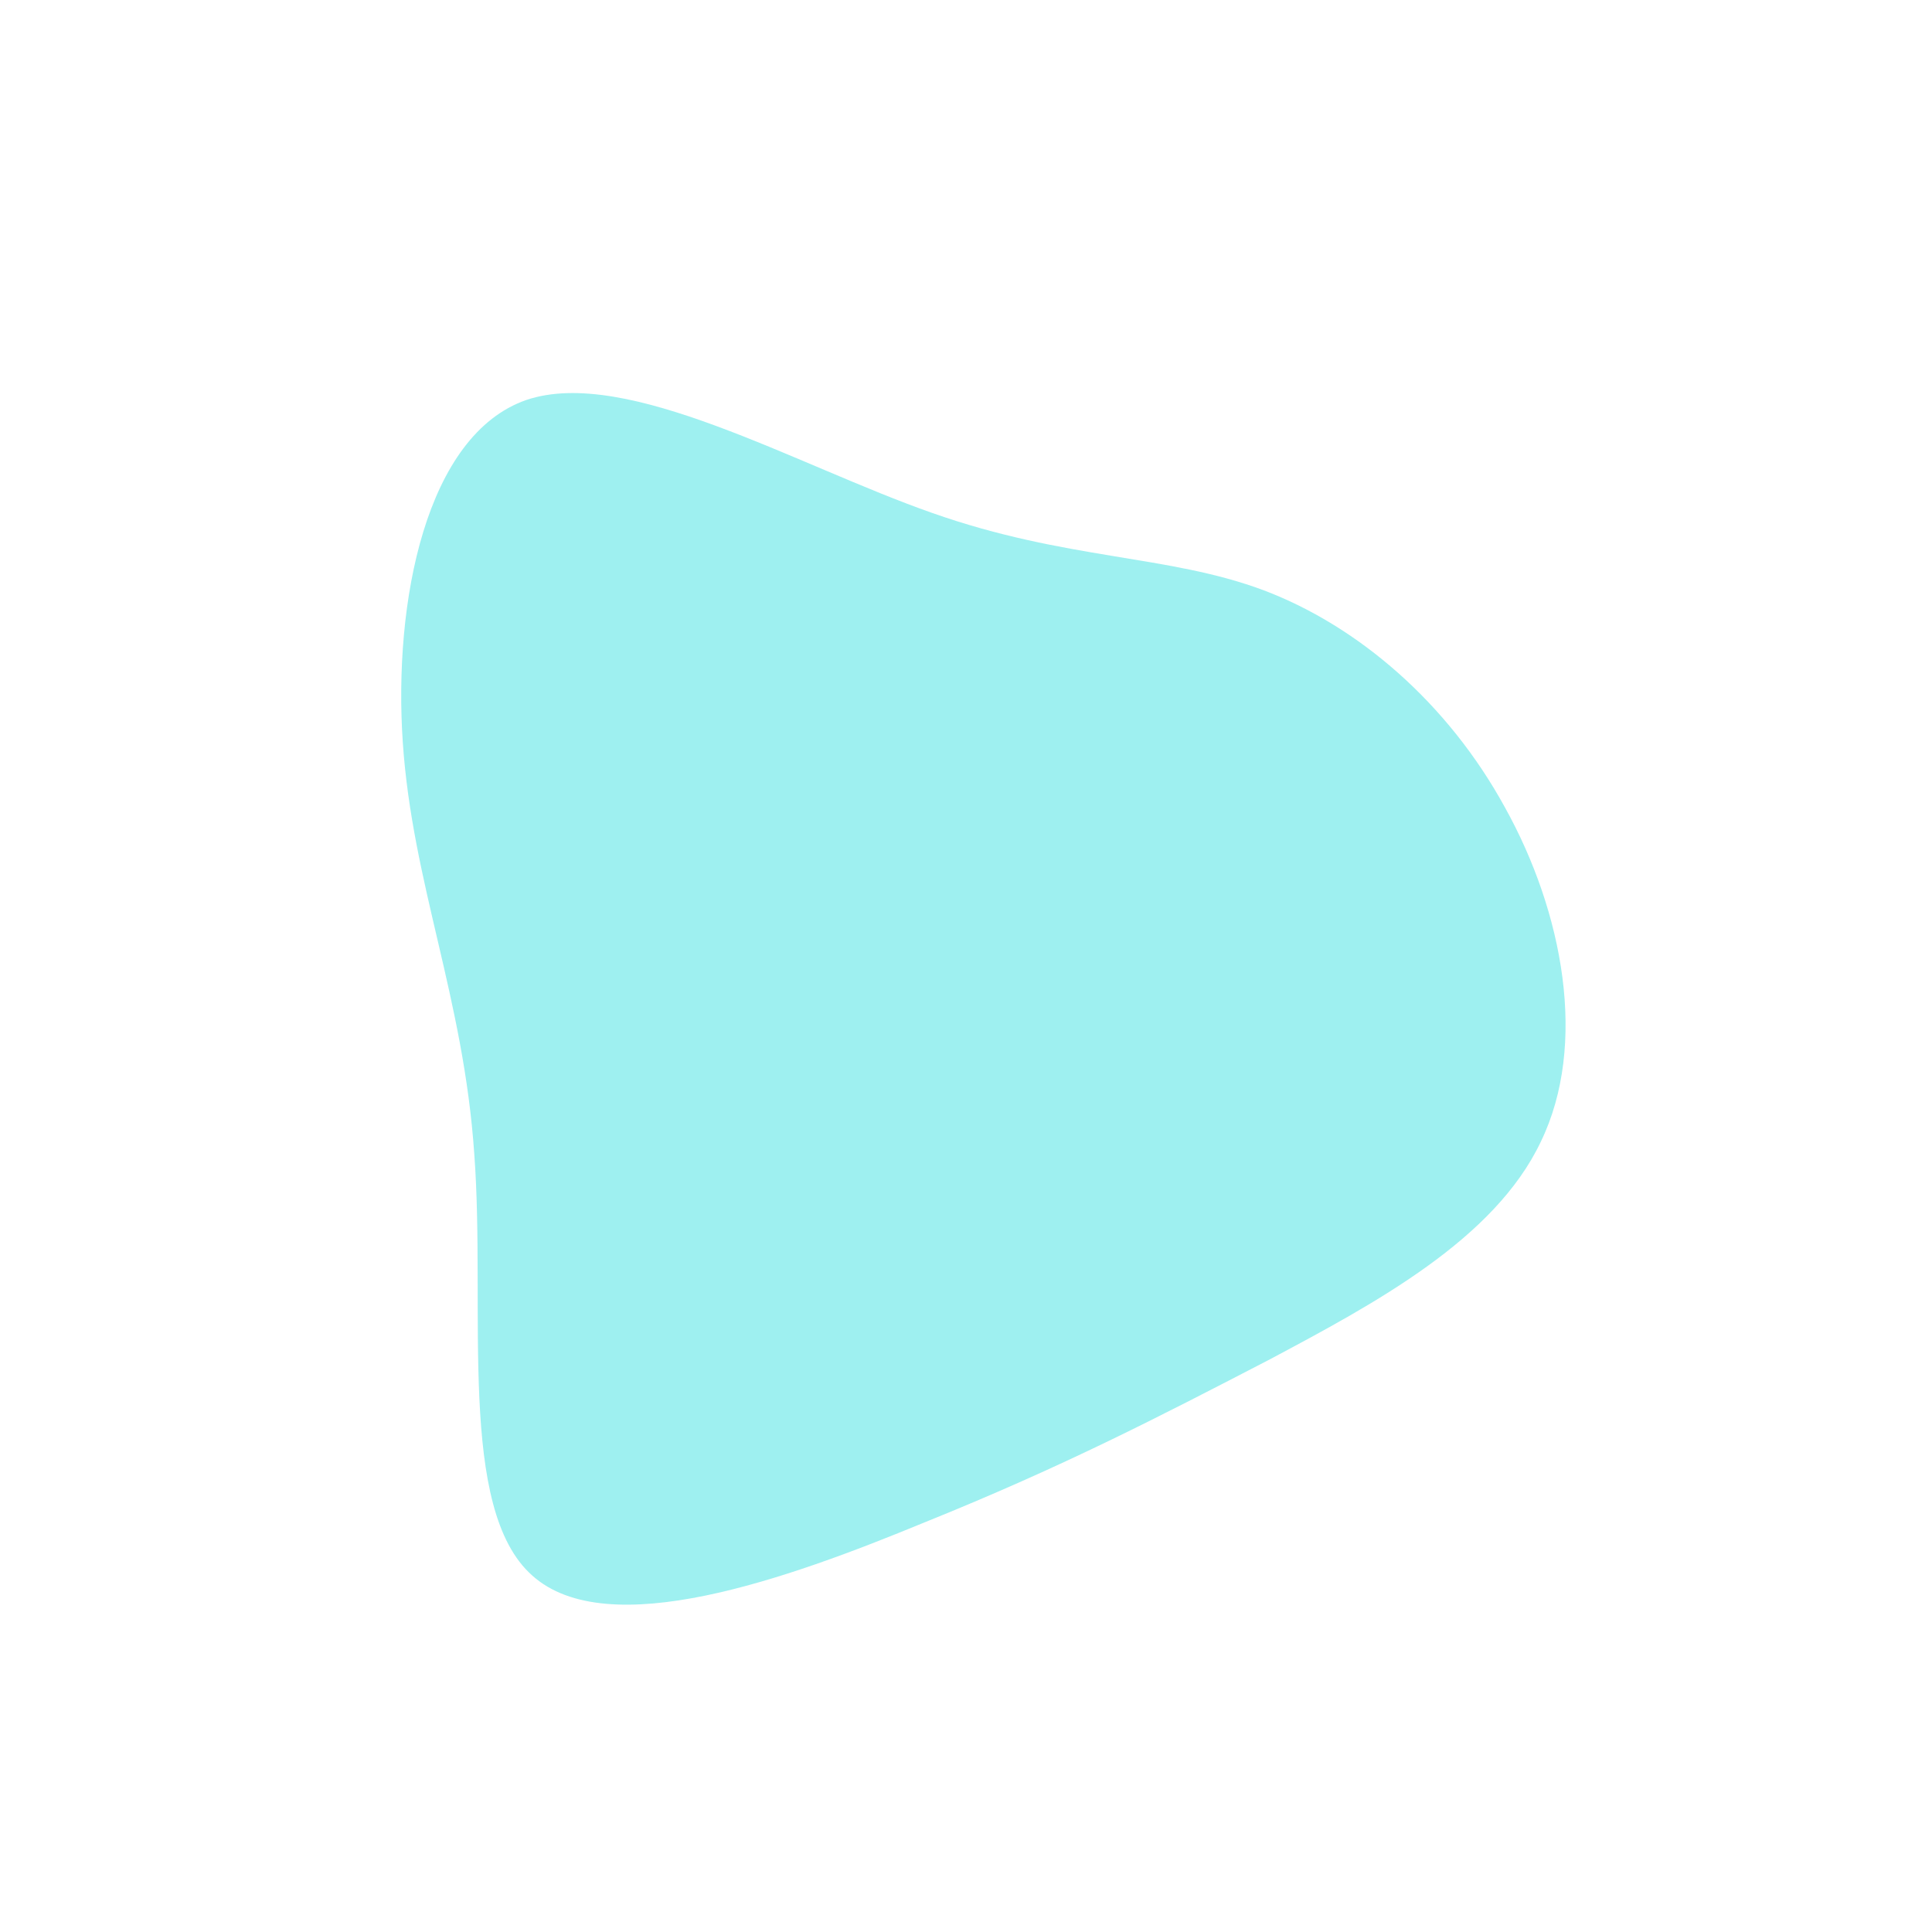 <?xml version="1.0" standalone="no"?>
<svg viewBox="0 0 200 200" xmlns="http://www.w3.org/2000/svg">
  <path fill="#9EF0F0" d="M30.8,-38.9C40.6,-35.2,49.9,-27.2,55.8,-16.4C61.8,-5.6,64.4,8.1,59.5,18.2C54.7,28.3,42.4,34.9,31.3,40.8C20.1,46.6,10.1,51.8,-4.3,57.6C-18.6,63.5,-37.1,70.1,-44.9,63.1C-52.7,56.2,-49.7,35.7,-50.9,19.5C-52,3.3,-57.3,-8.5,-58.3,-23.1C-59.3,-37.7,-55.9,-55,-45.5,-58.6C-35.1,-62.1,-17.5,-51.8,-3.5,-46.9C10.4,-42,20.9,-42.6,30.8,-38.9Z" transform="translate(100 100)" />
</svg>
